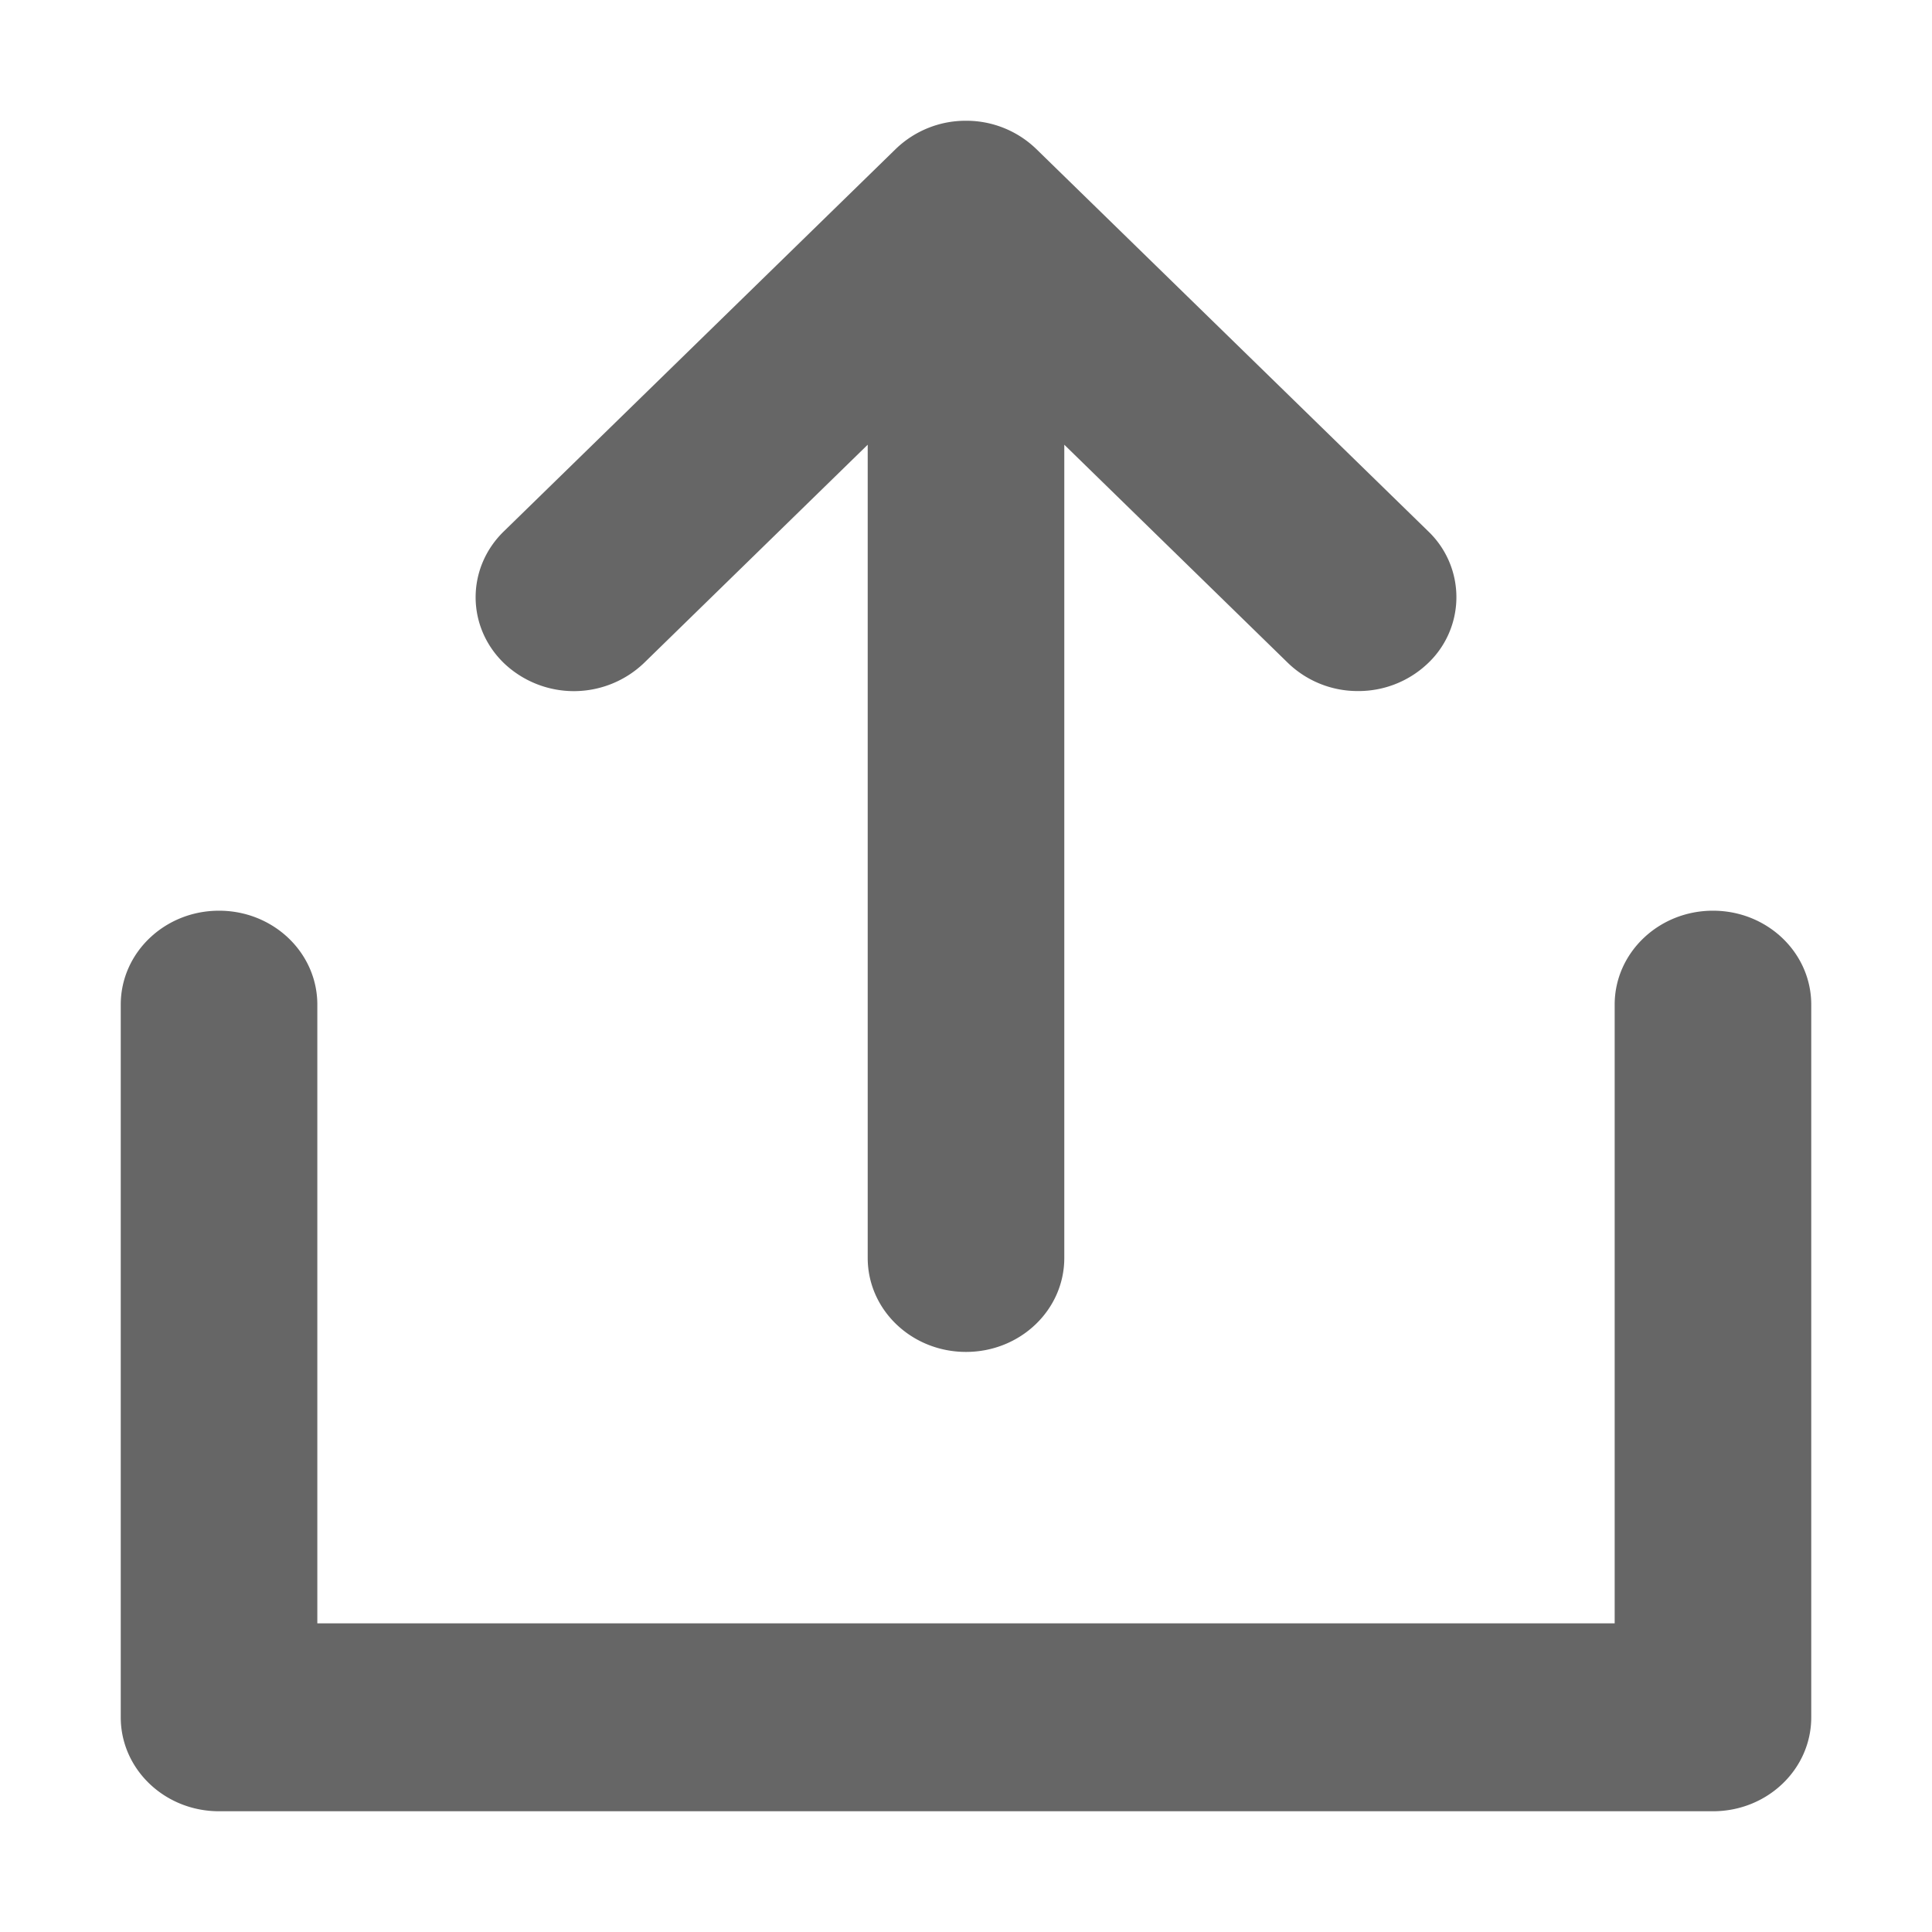 <?xml version="1.0" standalone="no"?><!DOCTYPE svg PUBLIC "-//W3C//DTD SVG 1.1//EN" "http://www.w3.org/Graphics/SVG/1.1/DTD/svg11.dtd"><svg t="1565158541804" class="icon" viewBox="0 0 1024 1024" version="1.1" xmlns="http://www.w3.org/2000/svg" p-id="2394" width="300" height="300" xmlns:xlink="http://www.w3.org/1999/xlink"><defs><style type="text/css"></style></defs><path d="M960 532.48v377.728c0 27.52-23.296 49.792-52.096 49.792H116.096c-28.8 0-52.096-22.272-52.096-49.792V532.48c0-27.52 23.296-49.792 52.096-49.792 28.8 0 52.096 22.272 52.096 49.792v327.936h687.616V532.48c0-27.52 23.36-49.792 52.096-49.792 28.8 0 52.096 22.272 52.096 49.792zM341.376 351.36l118.528-115.648v431.04c0 27.52 23.296 49.792 52.096 49.792 28.8 0 52.096-22.272 52.096-49.792V235.712l118.528 115.648a53.12 53.12 0 0 0 37.184 14.912 53.248 53.248 0 0 0 36.48-14.208 48.256 48.256 0 0 0 0.768-70.4L549.248 78.976A53.312 53.312 0 0 0 512 64a53.312 53.312 0 0 0-37.184 14.912L267.008 281.664c-20.16 19.648-19.84 51.2 0.704 70.4a53.76 53.76 0 0 0 73.664-0.704z" fill="#666666" p-id="2395"></path></svg>